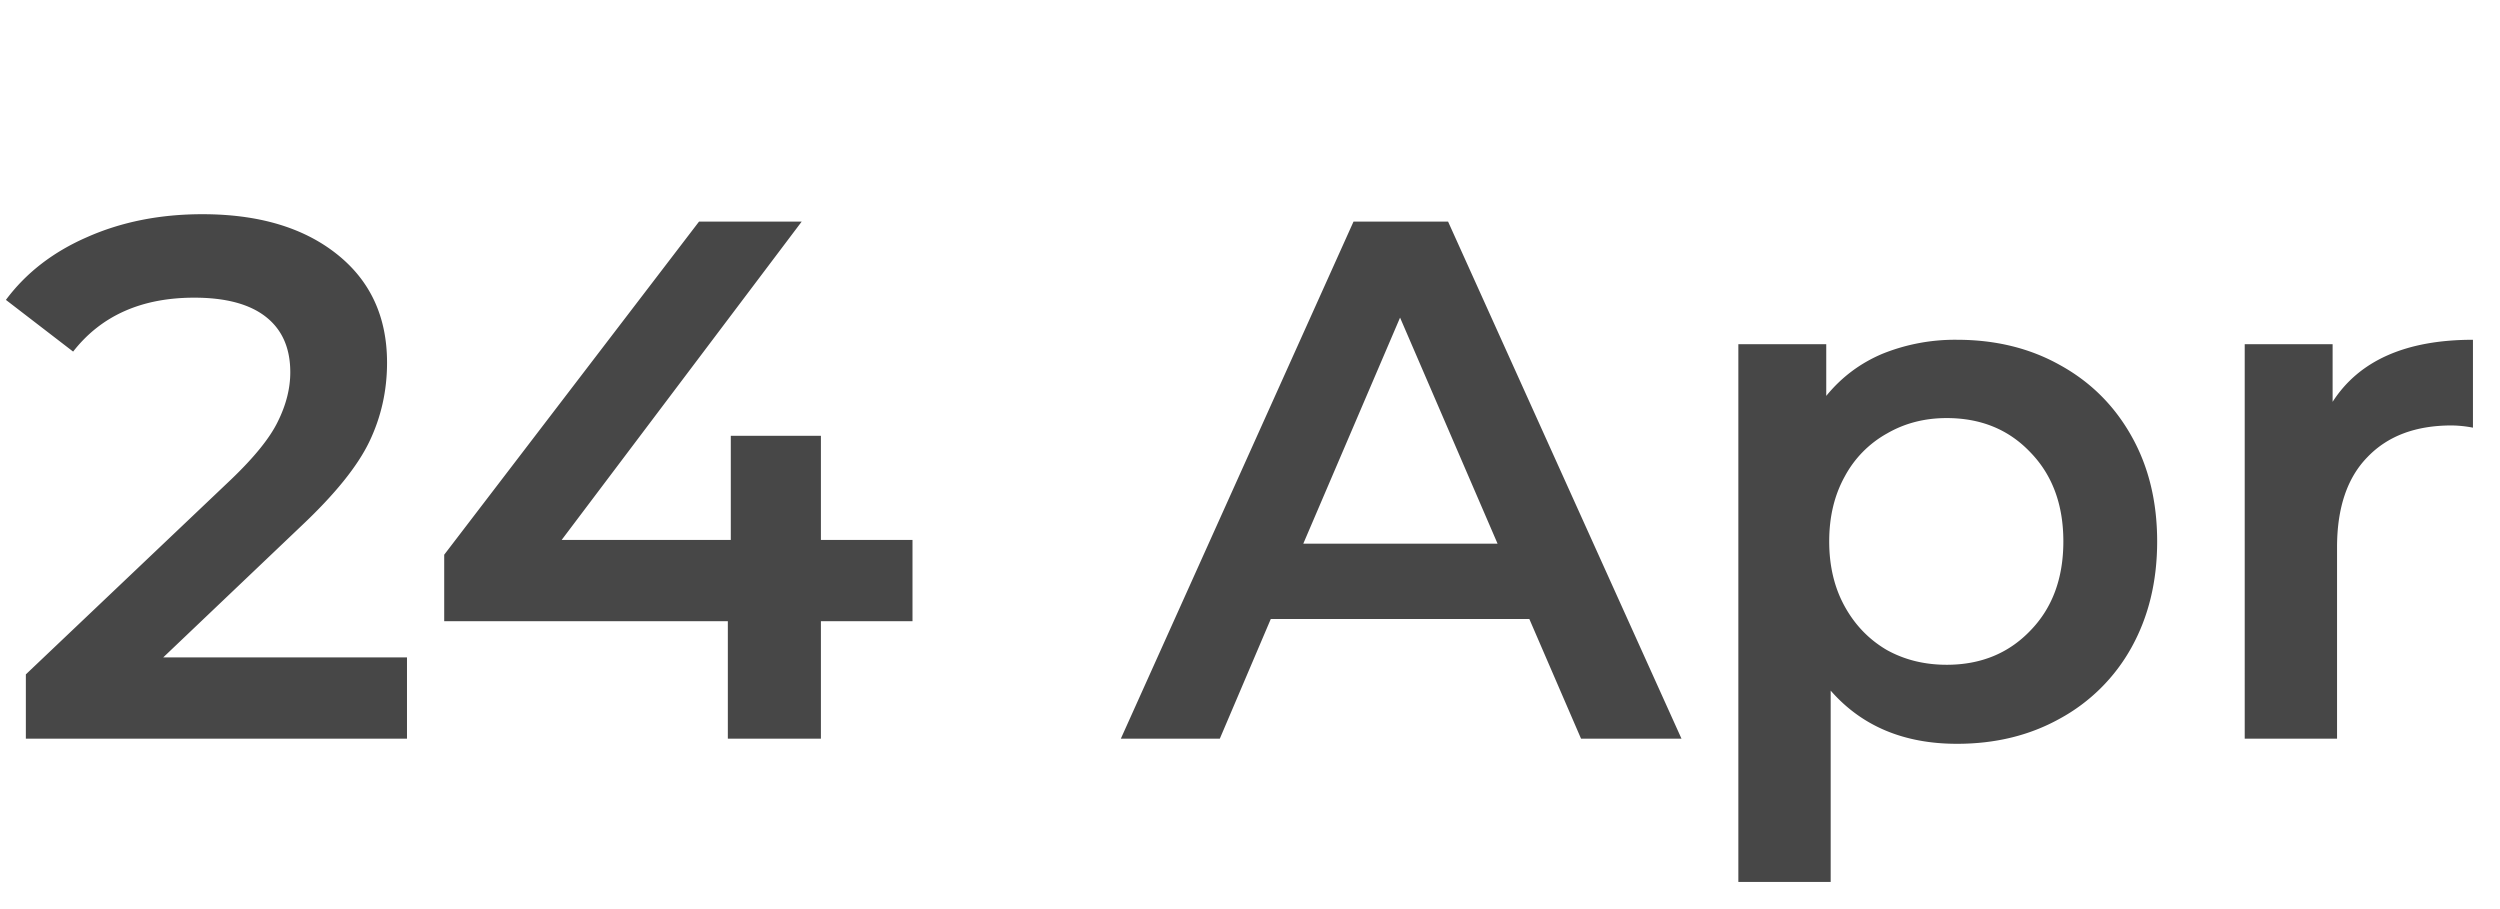 <svg width="44" height="16" viewBox="0 0 44 16" fill="none" xmlns="http://www.w3.org/2000/svg"><path d="M7.163 11.57V13H.455v-1.131l3.614-3.432c.407-.39.68-.728.819-1.014.147-.295.221-.585.221-.871 0-.425-.143-.75-.429-.975-.286-.225-.706-.338-1.261-.338-.927 0-1.638.316-2.132.949l-1.183-.91c.355-.477.832-.845 1.43-1.105.607-.269 1.283-.403 2.028-.403.988 0 1.777.234 2.366.702.59.468.884 1.105.884 1.911 0 .494-.104.958-.312 1.391-.208.433-.607.927-1.196 1.482L2.873 11.57h4.29zm8.897-.637h-1.612V13H12.81v-2.067H7.818v-1.17L12.303 3.9h1.807L9.885 9.503h2.977V7.67h1.586v1.833h1.612v1.43zm10.856-.039h-4.55L21.469 13h-1.742l4.095-9.1h1.664l4.108 9.1h-1.768l-.91-2.106zm-.559-1.326L24.641 5.59l-1.703 3.978h3.419zm8.086-3.588c.676 0 1.279.147 1.807.442.538.295.958.71 1.261 1.248.304.537.455 1.157.455 1.859s-.151 1.326-.455 1.872a3.176 3.176 0 01-1.26 1.248c-.53.295-1.132.442-1.808.442-.936 0-1.677-.312-2.223-.936v3.367h-1.625V6.058h1.547v.91c.269-.33.598-.576.988-.741a3.407 3.407 0 011.313-.247zm-.182 5.72c.598 0 1.088-.2 1.47-.598.39-.399.584-.923.584-1.573 0-.65-.195-1.174-.585-1.573-.381-.399-.87-.598-1.469-.598-.39 0-.74.091-1.053.273a1.881 1.881 0 00-.74.754c-.183.33-.274.71-.274 1.144 0 .433.091.815.273 1.144.182.33.43.585.741.767.312.173.663.26 1.053.26zm6.793-4.628c.468-.728 1.292-1.092 2.47-1.092v1.547a2.063 2.063 0 00-.377-.039c-.632 0-1.126.186-1.482.559-.355.364-.533.893-.533 1.586V13h-1.625V6.058h1.547v1.014z" fill="#474747"/></svg>